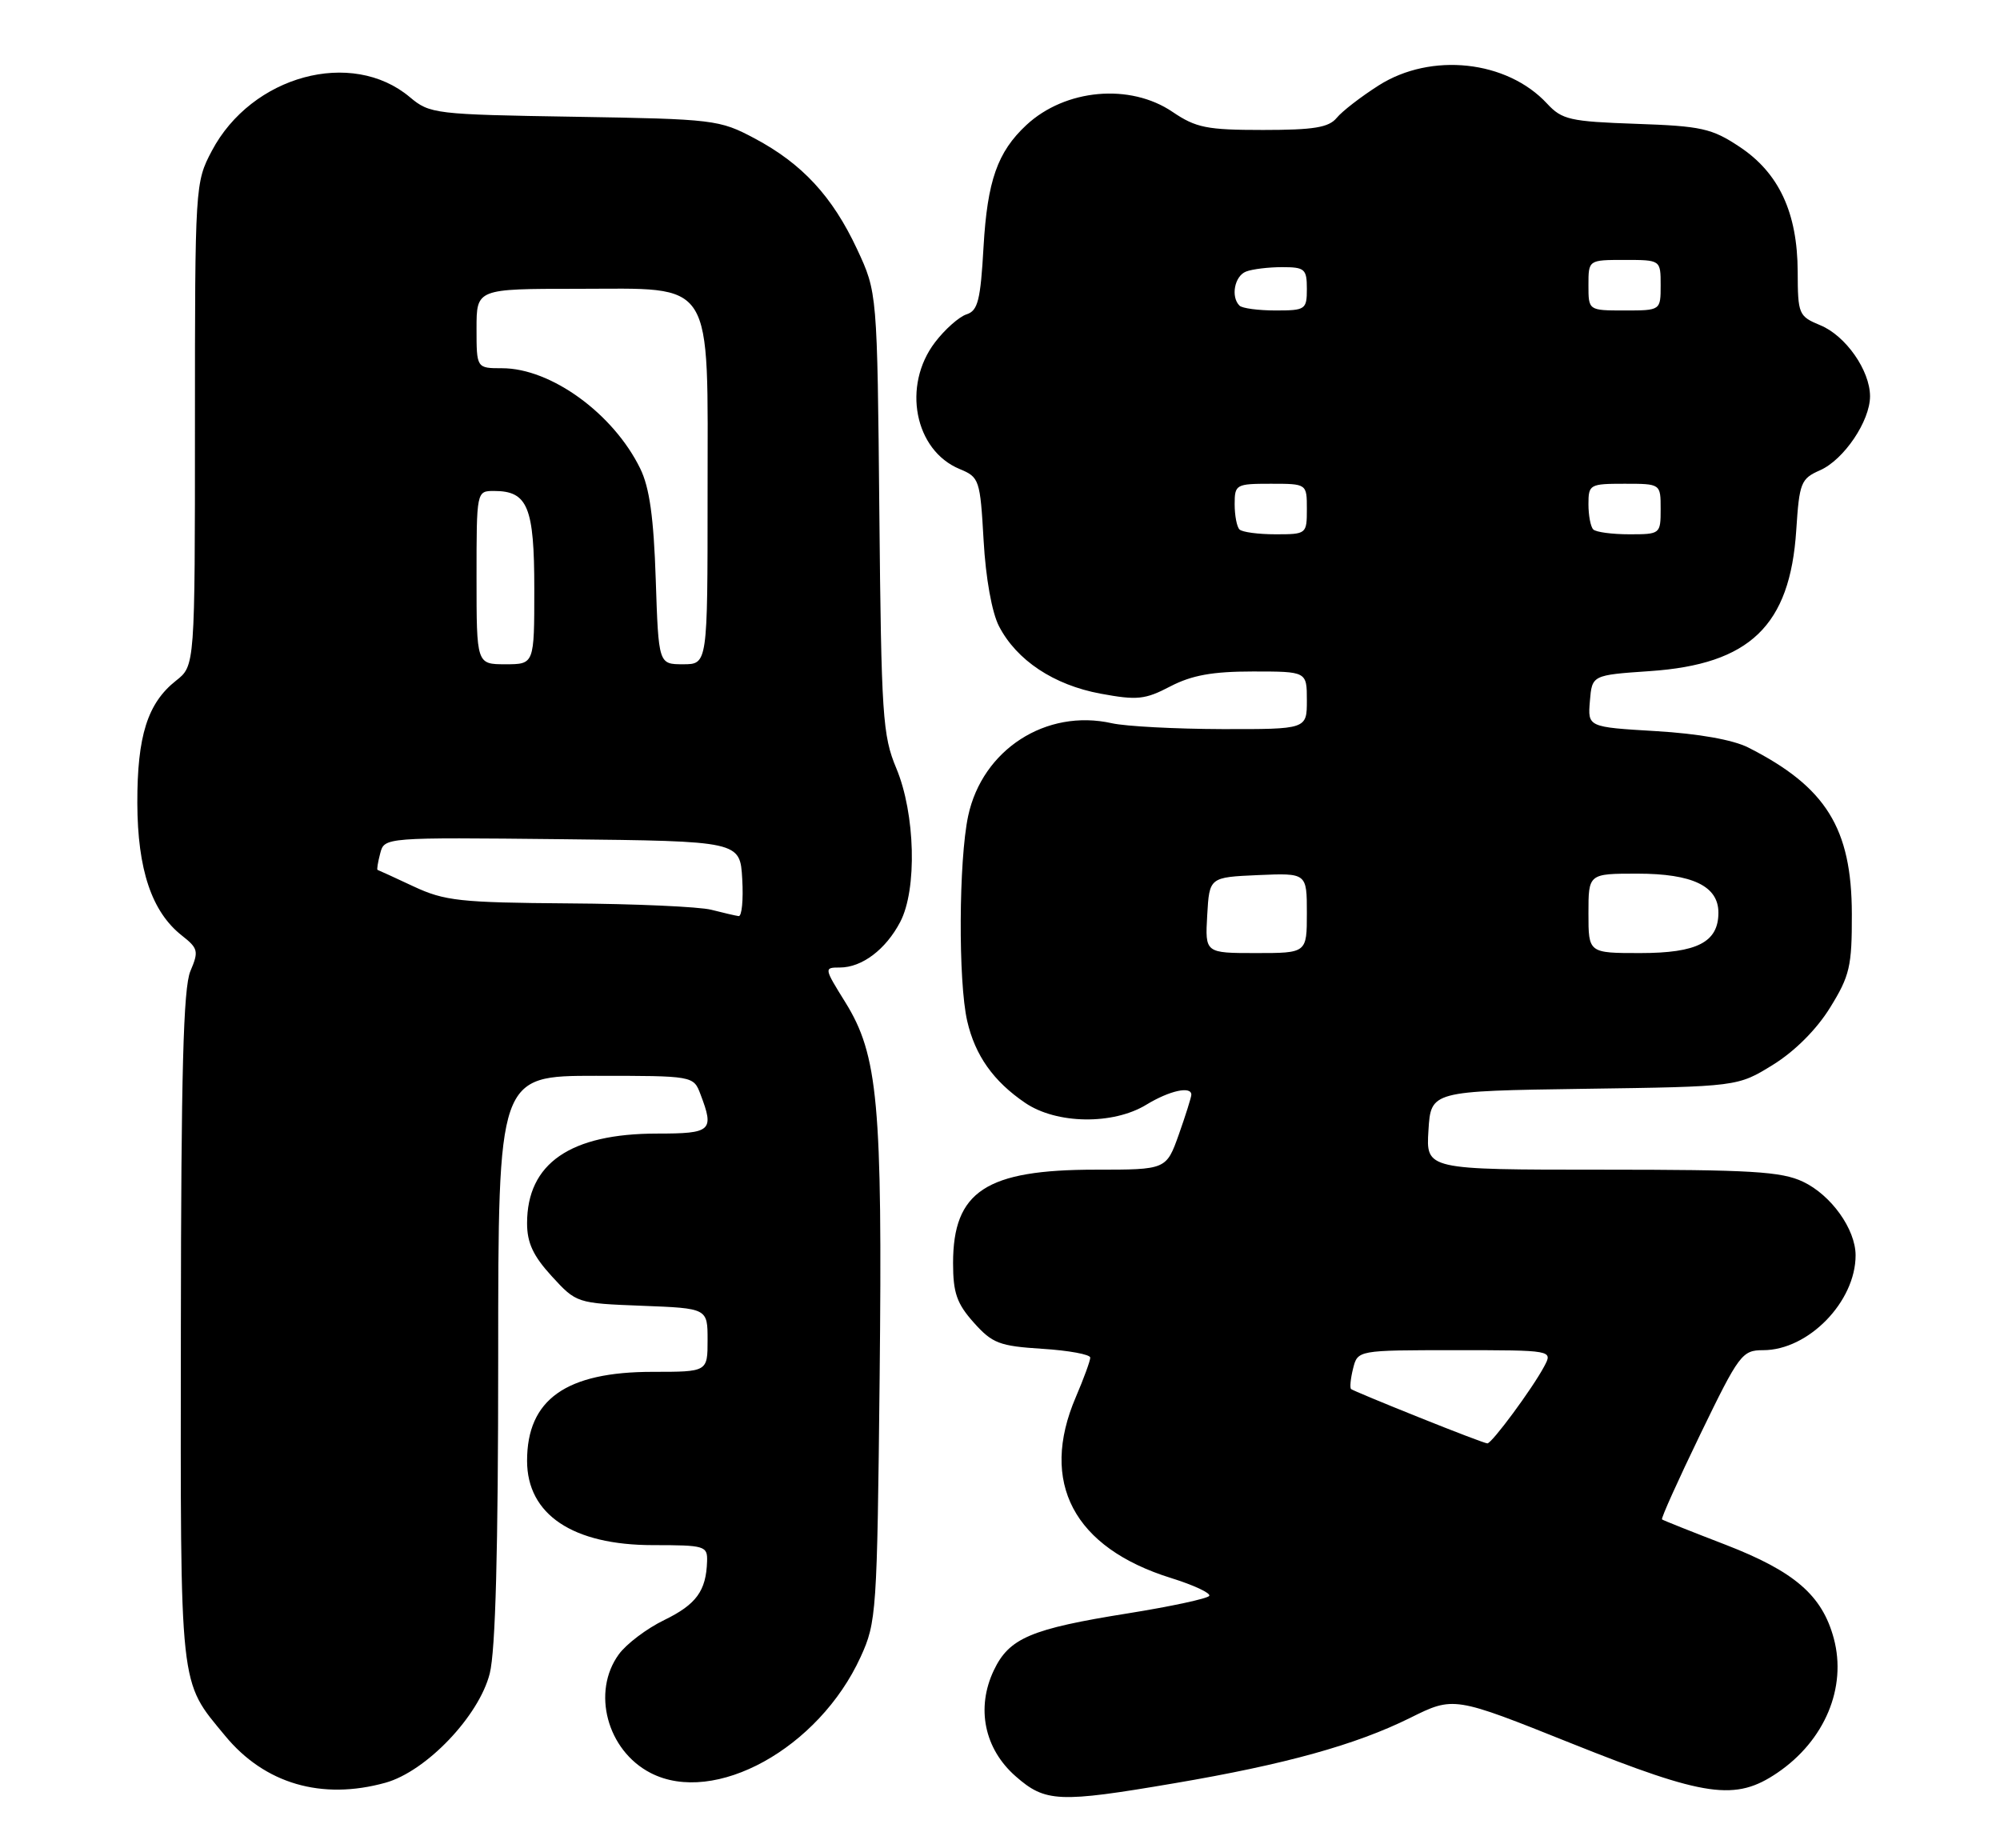 <?xml version="1.0" encoding="UTF-8" standalone="no"?>
<!DOCTYPE svg PUBLIC "-//W3C//DTD SVG 1.1//EN" "http://www.w3.org/Graphics/SVG/1.1/DTD/svg11.dtd" >
<svg xmlns="http://www.w3.org/2000/svg" xmlns:xlink="http://www.w3.org/1999/xlink" version="1.1" viewBox="0 0 277 256">
 <g >
 <path fill="currentColor"
d=" M 162.65 246.98 C 178.03 244.37 187.77 241.66 195.28 237.94 C 201.34 234.93 201.34 234.93 217.67 241.47 C 236.25 248.90 240.35 249.48 246.17 245.53 C 252.73 241.07 255.81 233.73 253.98 226.92 C 252.37 220.95 248.55 217.65 239.00 213.95 C 234.32 212.15 230.36 210.57 230.19 210.44 C 230.02 210.32 232.42 205.00 235.51 198.61 C 240.87 187.55 241.28 187.00 244.20 187.00 C 250.46 187.00 257.01 180.28 257.00 173.85 C 256.99 170.24 253.62 165.52 249.72 163.67 C 246.73 162.25 242.52 162.00 221.85 162.00 C 197.50 162.00 197.50 162.00 197.84 156.56 C 198.18 151.11 198.18 151.11 219.42 150.80 C 240.66 150.50 240.66 150.50 245.56 147.47 C 248.58 145.60 251.60 142.58 253.47 139.55 C 256.19 135.15 256.50 133.84 256.48 126.58 C 256.46 114.70 252.89 108.98 242.13 103.53 C 240.02 102.46 235.23 101.61 229.33 101.26 C 219.90 100.70 219.90 100.70 220.20 97.10 C 220.50 93.50 220.50 93.50 228.50 92.95 C 242.36 92.01 247.92 86.66 248.78 73.44 C 249.21 66.84 249.42 66.30 252.08 65.13 C 255.39 63.66 259.00 58.31 259.00 54.88 C 258.99 51.30 255.63 46.50 252.12 45.05 C 249.11 43.80 249.00 43.54 248.98 37.63 C 248.95 29.45 246.38 23.94 240.91 20.32 C 237.08 17.78 235.64 17.46 226.60 17.15 C 217.44 16.83 216.34 16.58 214.27 14.35 C 208.71 8.35 198.20 7.22 190.95 11.83 C 188.50 13.39 185.88 15.41 185.13 16.33 C 184.03 17.66 181.96 18.00 174.92 18.00 C 167.15 18.00 165.65 17.70 162.40 15.50 C 156.51 11.50 147.54 12.31 142.15 17.32 C 138.15 21.05 136.75 25.03 136.22 34.19 C 135.80 41.60 135.44 43.04 133.86 43.54 C 132.84 43.87 130.87 45.61 129.50 47.41 C 124.92 53.41 126.66 62.38 132.91 64.96 C 135.64 66.09 135.75 66.42 136.23 74.85 C 136.52 80.06 137.38 84.84 138.36 86.73 C 140.80 91.45 145.95 94.87 152.42 96.07 C 157.50 97.01 158.59 96.90 162.10 95.06 C 165.07 93.52 167.93 93.00 173.53 93.00 C 181.00 93.00 181.00 93.00 181.00 97.00 C 181.00 101.00 181.00 101.00 169.25 100.98 C 162.79 100.96 155.93 100.60 154.00 100.17 C 144.89 98.12 136.06 103.81 134.09 113.01 C 132.78 119.15 132.70 135.98 133.96 141.42 C 135.06 146.19 137.59 149.76 141.99 152.75 C 146.33 155.70 154.15 155.82 158.77 153.00 C 161.97 151.05 165.00 150.38 165.00 151.62 C 165.00 151.95 164.22 154.43 163.27 157.12 C 161.53 162.00 161.53 162.00 151.73 162.00 C 136.56 162.00 132.00 164.99 132.00 174.95 C 132.00 179.06 132.52 180.55 134.87 183.18 C 137.44 186.06 138.42 186.43 144.37 186.81 C 148.02 187.04 151.00 187.59 151.00 188.03 C 151.00 188.47 150.10 190.93 149.00 193.50 C 143.93 205.32 148.70 214.36 162.20 218.56 C 165.34 219.54 167.72 220.65 167.48 221.03 C 167.25 221.40 162.21 222.49 156.28 223.44 C 142.74 225.60 139.77 226.87 137.64 231.35 C 135.17 236.56 136.33 242.21 140.66 246.01 C 144.78 249.63 146.63 249.71 162.65 246.98 Z  M 53.38 246.91 C 59.03 245.34 66.34 237.68 67.83 231.78 C 68.63 228.60 69.00 214.65 69.00 188.06 C 69.00 149.00 69.00 149.00 82.52 149.00 C 96.05 149.00 96.05 149.00 97.02 151.57 C 98.95 156.63 98.54 157.00 91.02 157.00 C 78.99 157.00 73.00 161.13 73.00 169.42 C 73.00 172.14 73.85 173.95 76.42 176.76 C 79.83 180.48 79.89 180.50 88.92 180.85 C 98.00 181.20 98.00 181.20 98.00 185.60 C 98.00 190.00 98.00 190.00 90.40 190.00 C 78.40 190.00 73.00 193.82 73.00 202.32 C 73.00 209.76 79.33 214.00 90.45 214.00 C 97.63 214.00 98.00 214.11 97.93 216.25 C 97.80 220.34 96.44 222.21 92.01 224.37 C 89.59 225.54 86.76 227.68 85.71 229.12 C 81.91 234.33 84.08 242.44 90.10 245.55 C 98.95 250.13 113.40 242.15 119.19 229.50 C 121.40 224.67 121.48 223.39 121.83 190.82 C 122.23 152.81 121.61 146.12 117.08 138.82 C 114.12 134.06 114.11 134.00 116.32 134.00 C 119.38 134.00 122.68 131.51 124.68 127.69 C 127.04 123.19 126.77 112.70 124.14 106.41 C 122.24 101.88 122.06 99.12 121.79 71.00 C 121.50 40.50 121.50 40.50 118.70 34.50 C 115.28 27.19 111.10 22.67 104.50 19.16 C 99.64 16.58 98.93 16.49 79.55 16.17 C 60.23 15.86 59.52 15.77 56.77 13.46 C 48.73 6.69 34.84 10.46 29.33 20.91 C 27.03 25.27 27.00 25.68 27.00 58.76 C 27.00 92.21 27.00 92.21 24.38 94.27 C 20.44 97.38 19.00 101.92 19.02 111.22 C 19.05 120.44 21.01 126.29 25.20 129.58 C 27.45 131.35 27.54 131.75 26.37 134.50 C 25.39 136.79 25.08 148.56 25.05 183.85 C 25.00 234.69 24.77 232.63 31.19 240.42 C 36.66 247.05 44.55 249.36 53.38 246.91 Z  M 196.50 196.29 C 191.55 194.31 187.33 192.55 187.13 192.39 C 186.93 192.23 187.05 190.95 187.40 189.55 C 188.04 187.00 188.04 187.00 201.55 187.00 C 215.07 187.00 215.07 187.00 213.87 189.25 C 212.24 192.31 206.62 199.92 206.00 199.91 C 205.72 199.91 201.45 198.28 196.50 196.29 Z  M 167.20 126.75 C 167.50 121.50 167.50 121.50 174.25 121.20 C 181.00 120.91 181.00 120.91 181.00 126.45 C 181.00 132.00 181.00 132.00 173.95 132.00 C 166.90 132.00 166.90 132.00 167.20 126.75 Z  M 220.00 126.50 C 220.00 121.00 220.00 121.00 226.78 121.00 C 234.41 121.00 238.00 122.73 238.00 126.40 C 238.00 130.49 235.07 132.00 227.17 132.00 C 220.00 132.00 220.00 132.00 220.00 126.50 Z  M 171.67 73.33 C 171.30 72.97 171.00 71.39 171.00 69.83 C 171.00 67.10 171.18 67.00 176.00 67.00 C 181.00 67.00 181.00 67.00 181.00 70.50 C 181.00 73.96 180.95 74.00 176.67 74.00 C 174.28 74.00 172.03 73.70 171.67 73.33 Z  M 220.67 73.33 C 220.30 72.97 220.00 71.39 220.00 69.83 C 220.00 67.10 220.18 67.00 225.00 67.00 C 230.00 67.00 230.00 67.00 230.00 70.50 C 230.00 73.96 229.95 74.00 225.67 74.00 C 223.28 74.00 221.03 73.70 220.67 73.33 Z  M 171.67 42.33 C 170.43 41.10 170.99 38.22 172.58 37.61 C 173.45 37.27 175.70 37.00 177.58 37.00 C 180.71 37.00 181.00 37.25 181.00 40.00 C 181.00 42.87 180.81 43.00 176.67 43.00 C 174.28 43.00 172.03 42.70 171.67 42.33 Z  M 220.00 39.50 C 220.00 36.00 220.00 36.00 225.00 36.00 C 230.00 36.00 230.00 36.00 230.00 39.50 C 230.00 43.00 230.00 43.00 225.00 43.00 C 220.00 43.00 220.00 43.00 220.00 39.50 Z  M 98.50 126.00 C 96.85 125.58 87.97 125.18 78.78 125.12 C 63.72 125.01 61.58 124.78 57.28 122.77 C 54.65 121.54 52.41 120.51 52.29 120.48 C 52.17 120.44 52.34 119.41 52.66 118.19 C 53.24 115.97 53.24 115.97 77.87 116.23 C 102.50 116.50 102.50 116.50 102.80 121.75 C 102.97 124.64 102.74 126.95 102.30 126.88 C 101.86 126.82 100.15 126.42 98.50 126.00 Z  M 66.00 80.00 C 66.00 68.00 66.00 68.00 68.43 68.00 C 73.09 68.00 74.00 70.21 74.00 81.57 C 74.00 92.00 74.00 92.00 70.00 92.00 C 66.00 92.00 66.00 92.00 66.00 80.00 Z  M 90.82 80.25 C 90.54 71.68 89.96 67.52 88.67 64.89 C 84.95 57.28 76.30 51.00 69.54 51.00 C 66.00 51.00 66.00 51.00 66.00 45.50 C 66.00 40.00 66.00 40.00 79.93 40.00 C 99.19 40.00 98.00 38.12 98.00 68.63 C 98.00 92.00 98.00 92.00 94.61 92.00 C 91.21 92.00 91.21 92.00 90.82 80.25 Z "/>
</g>
</svg>